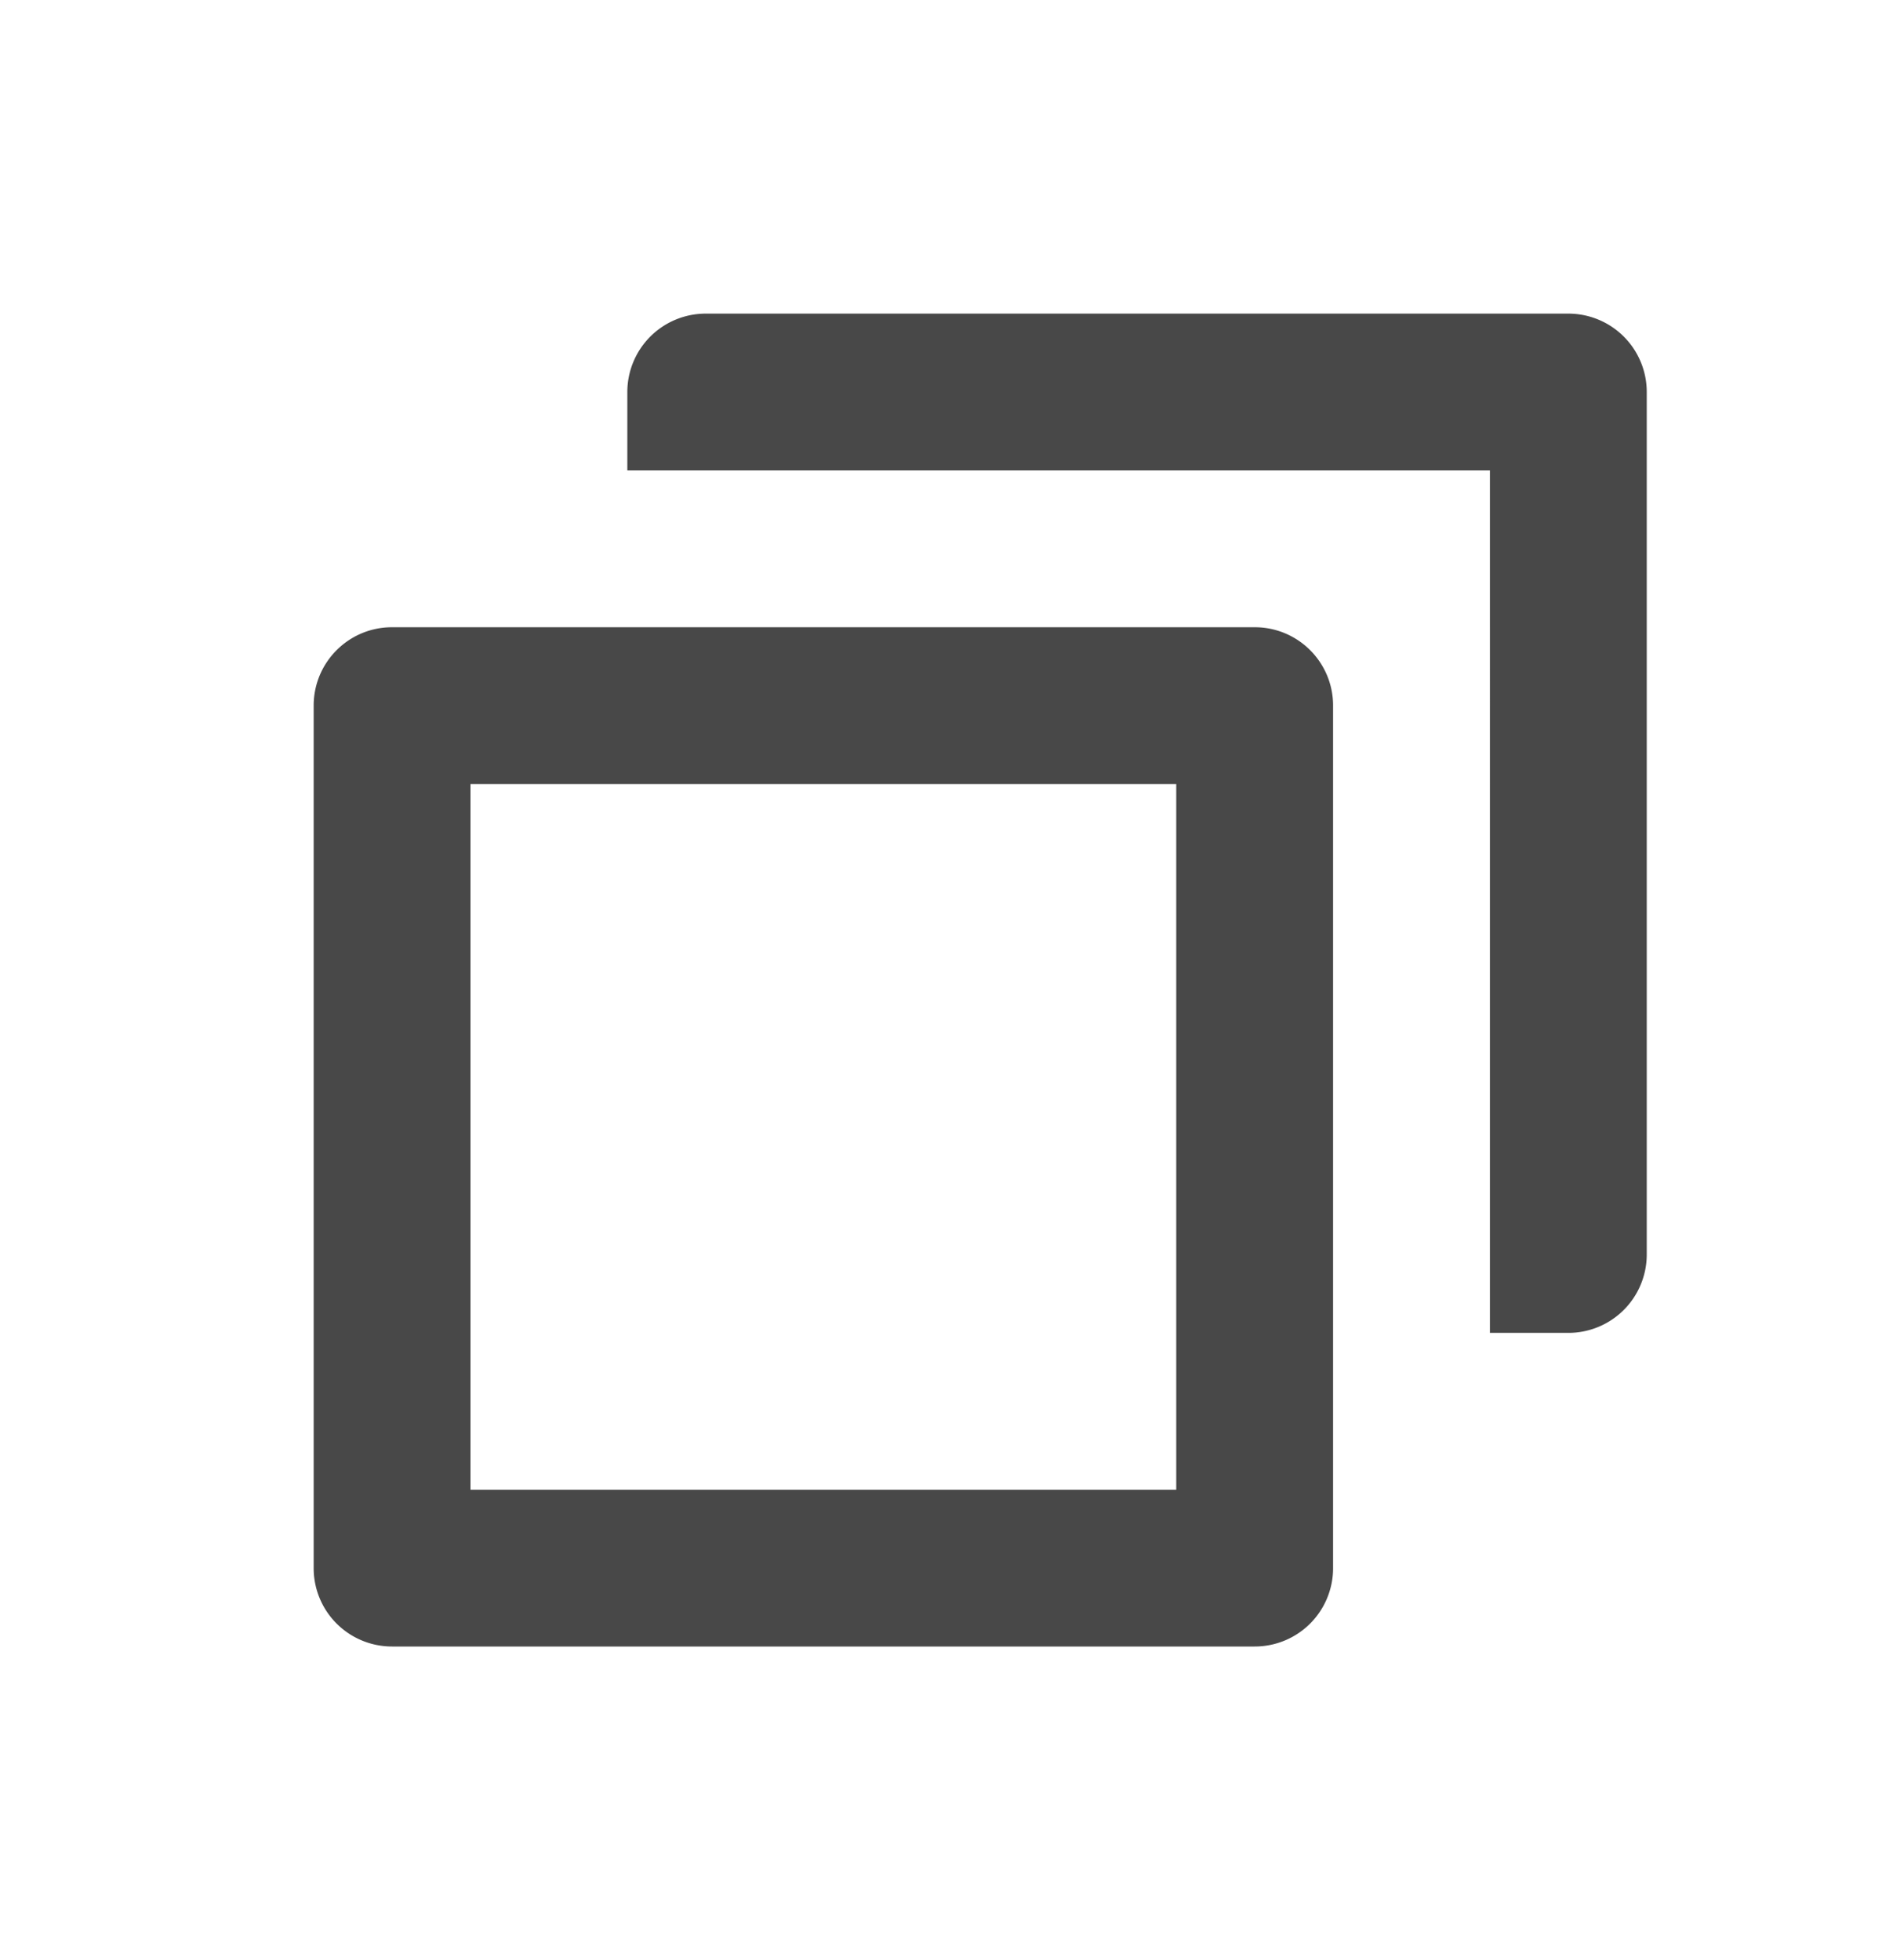 <svg width="24" height="25" viewBox="0 0 24 25" xmlns="http://www.w3.org/2000/svg"><title>icon-pho</title><g fill="none" fill-rule="evenodd"><path d="M2 3h20v20H2z"/><path d="M17 17v3.001a.999.999 0 0 1-.999.999H5a.999.999 0 0 1-1-.999V9c0-.553.447-1 .999-1H8V5a1 1 0 0 1 1-1h11a1 1 0 0 1 1 1v11a1 1 0 0 1-1 1h-3zM8 8h8.001c.552 0 .999.447.999.999V17h2V6H8v2zM6 19h9v-9H6v9z" fill="#484848"/></g></svg>